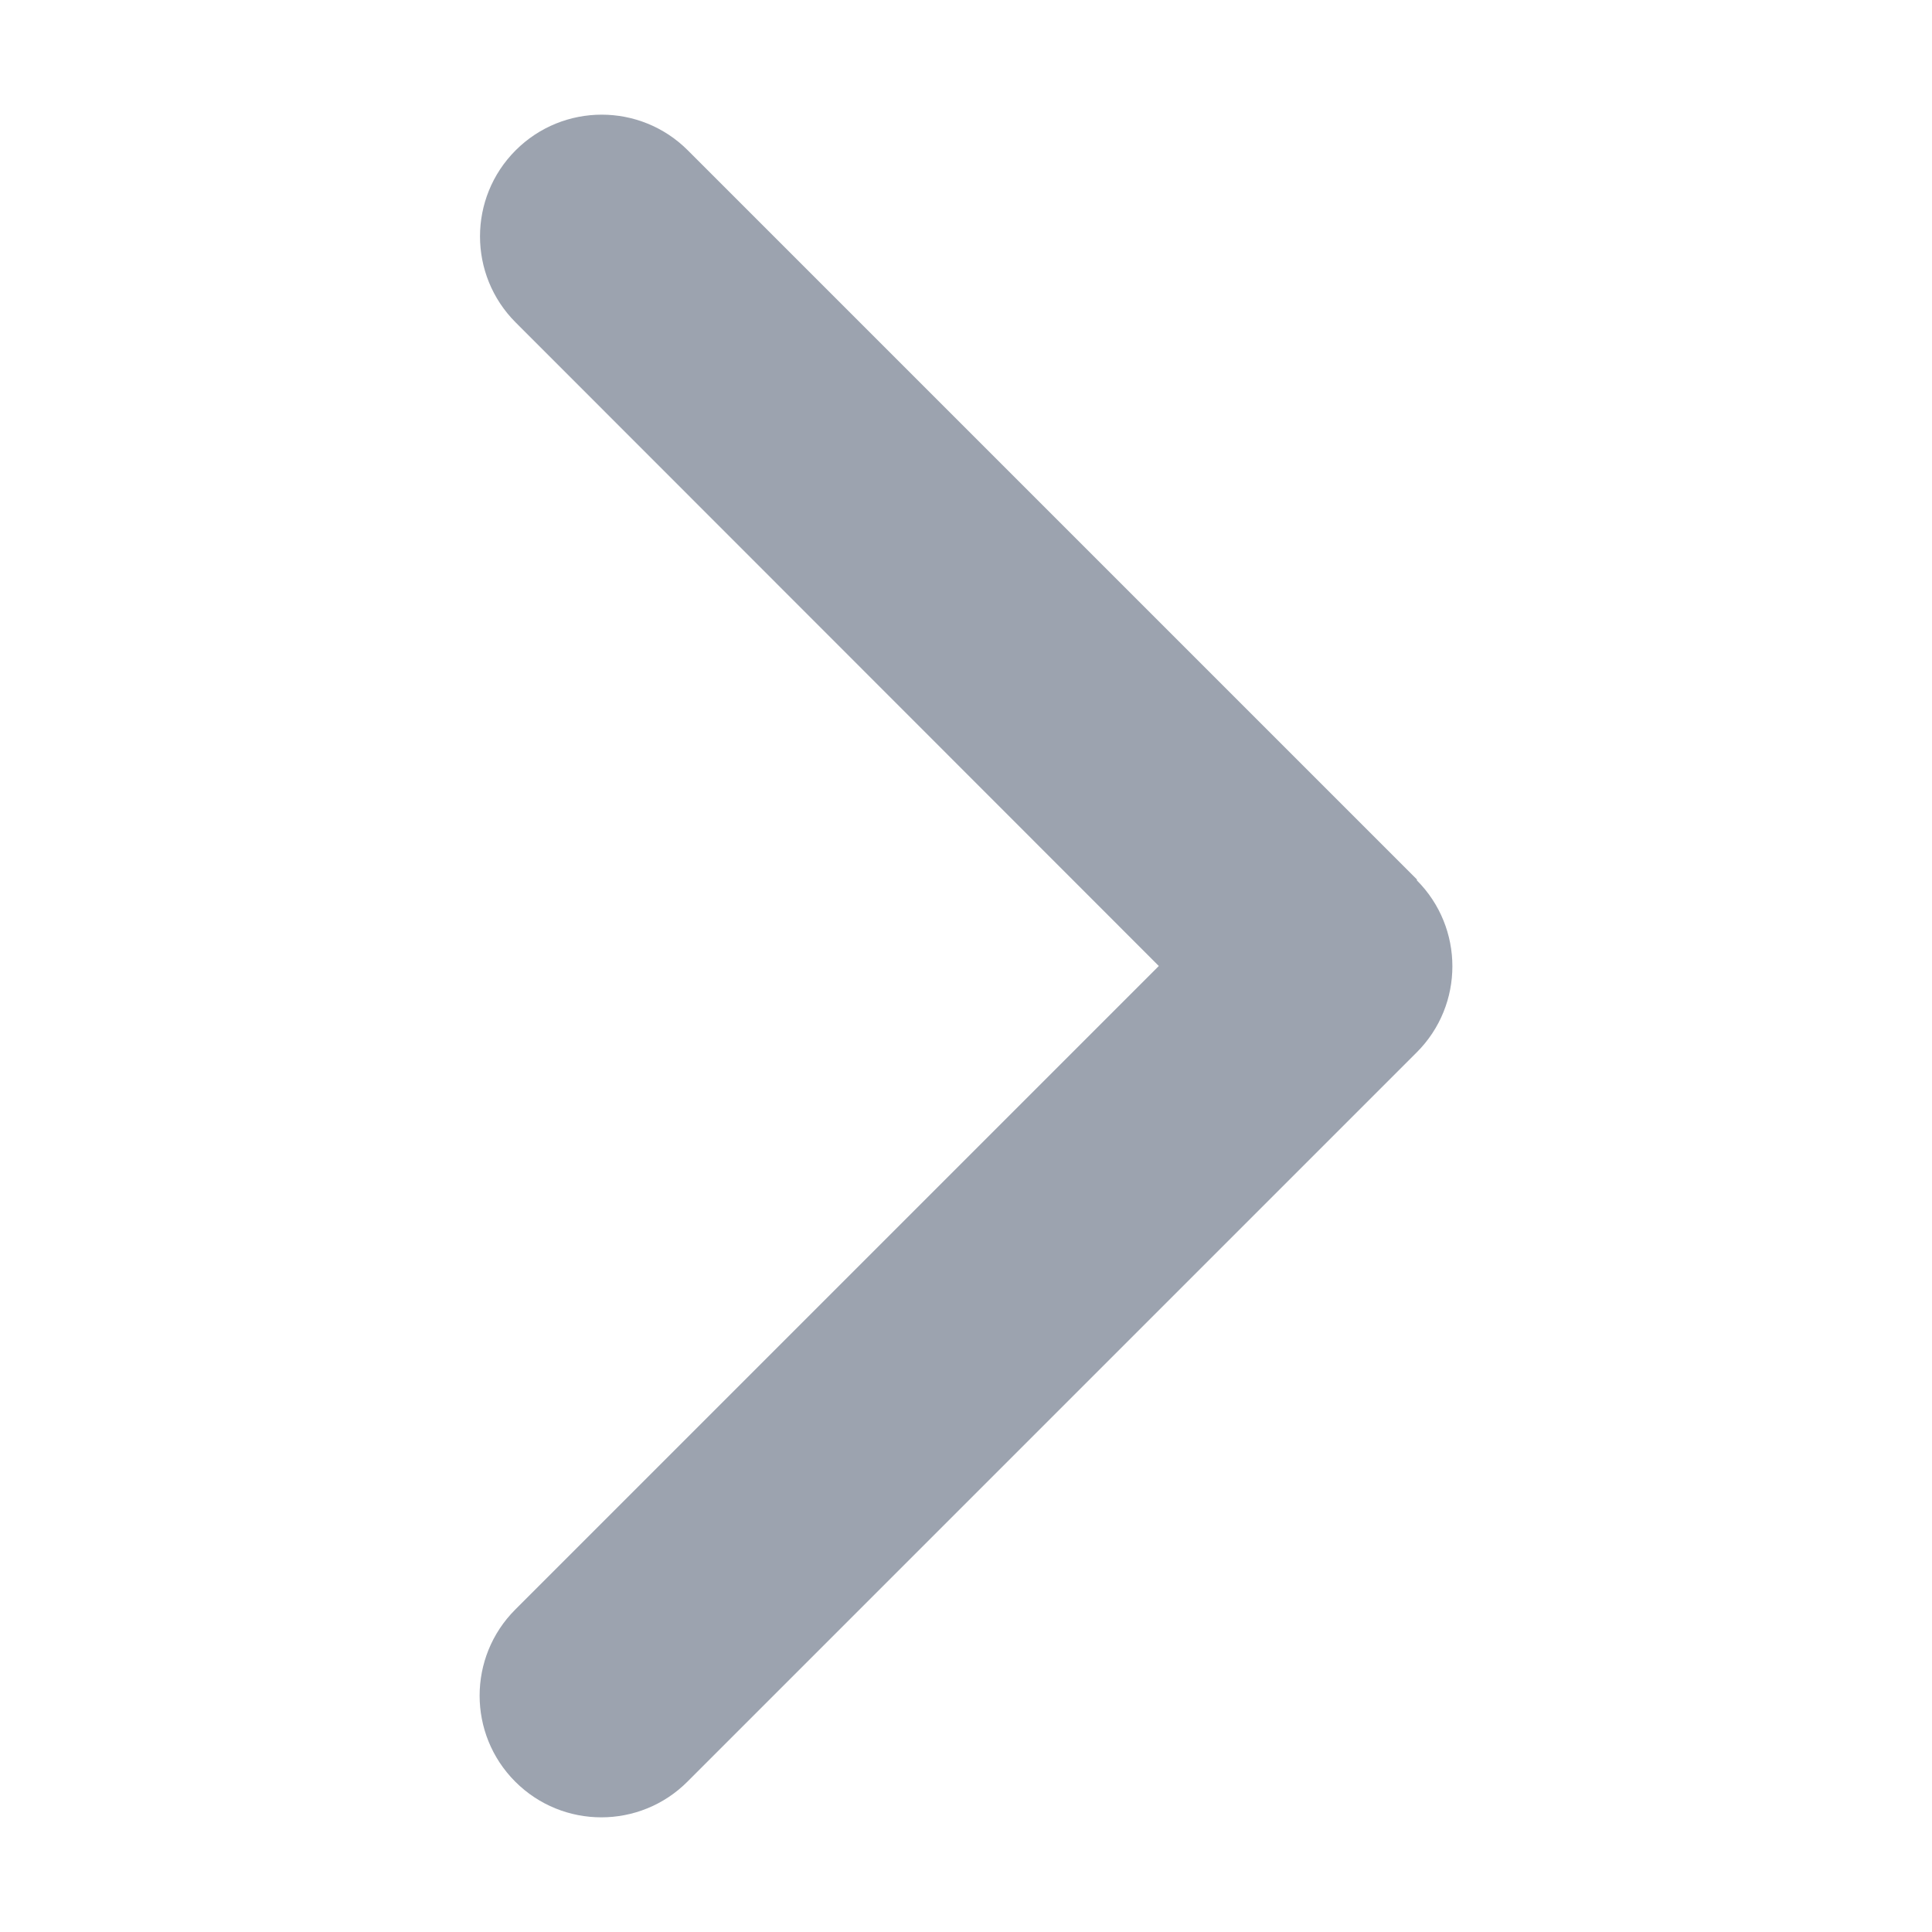 <?xml version="1.0" encoding="UTF-8"?>
<svg id="Layer_1" data-name="Layer 1" xmlns="http://www.w3.org/2000/svg" viewBox="0 0 100 100">
  <defs>
    <style>
      .cls-1 {
        fill: #9ca3af;
      }
    </style>
  </defs>
  <path class="cls-1" d="M73.33,45.56c2.46,2.46,2.46,6.45,0,8.91l-37.75,37.75c-2.46,2.46-6.45,2.46-8.91,0-2.46-2.46-2.46-6.45,0-8.91l33.31-33.31L26.69,16.69c-2.46-2.46-2.46-6.45,0-8.91,2.46-2.46,6.45-2.46,8.91,0l37.75,37.75-.02.02Z"/>
</svg>